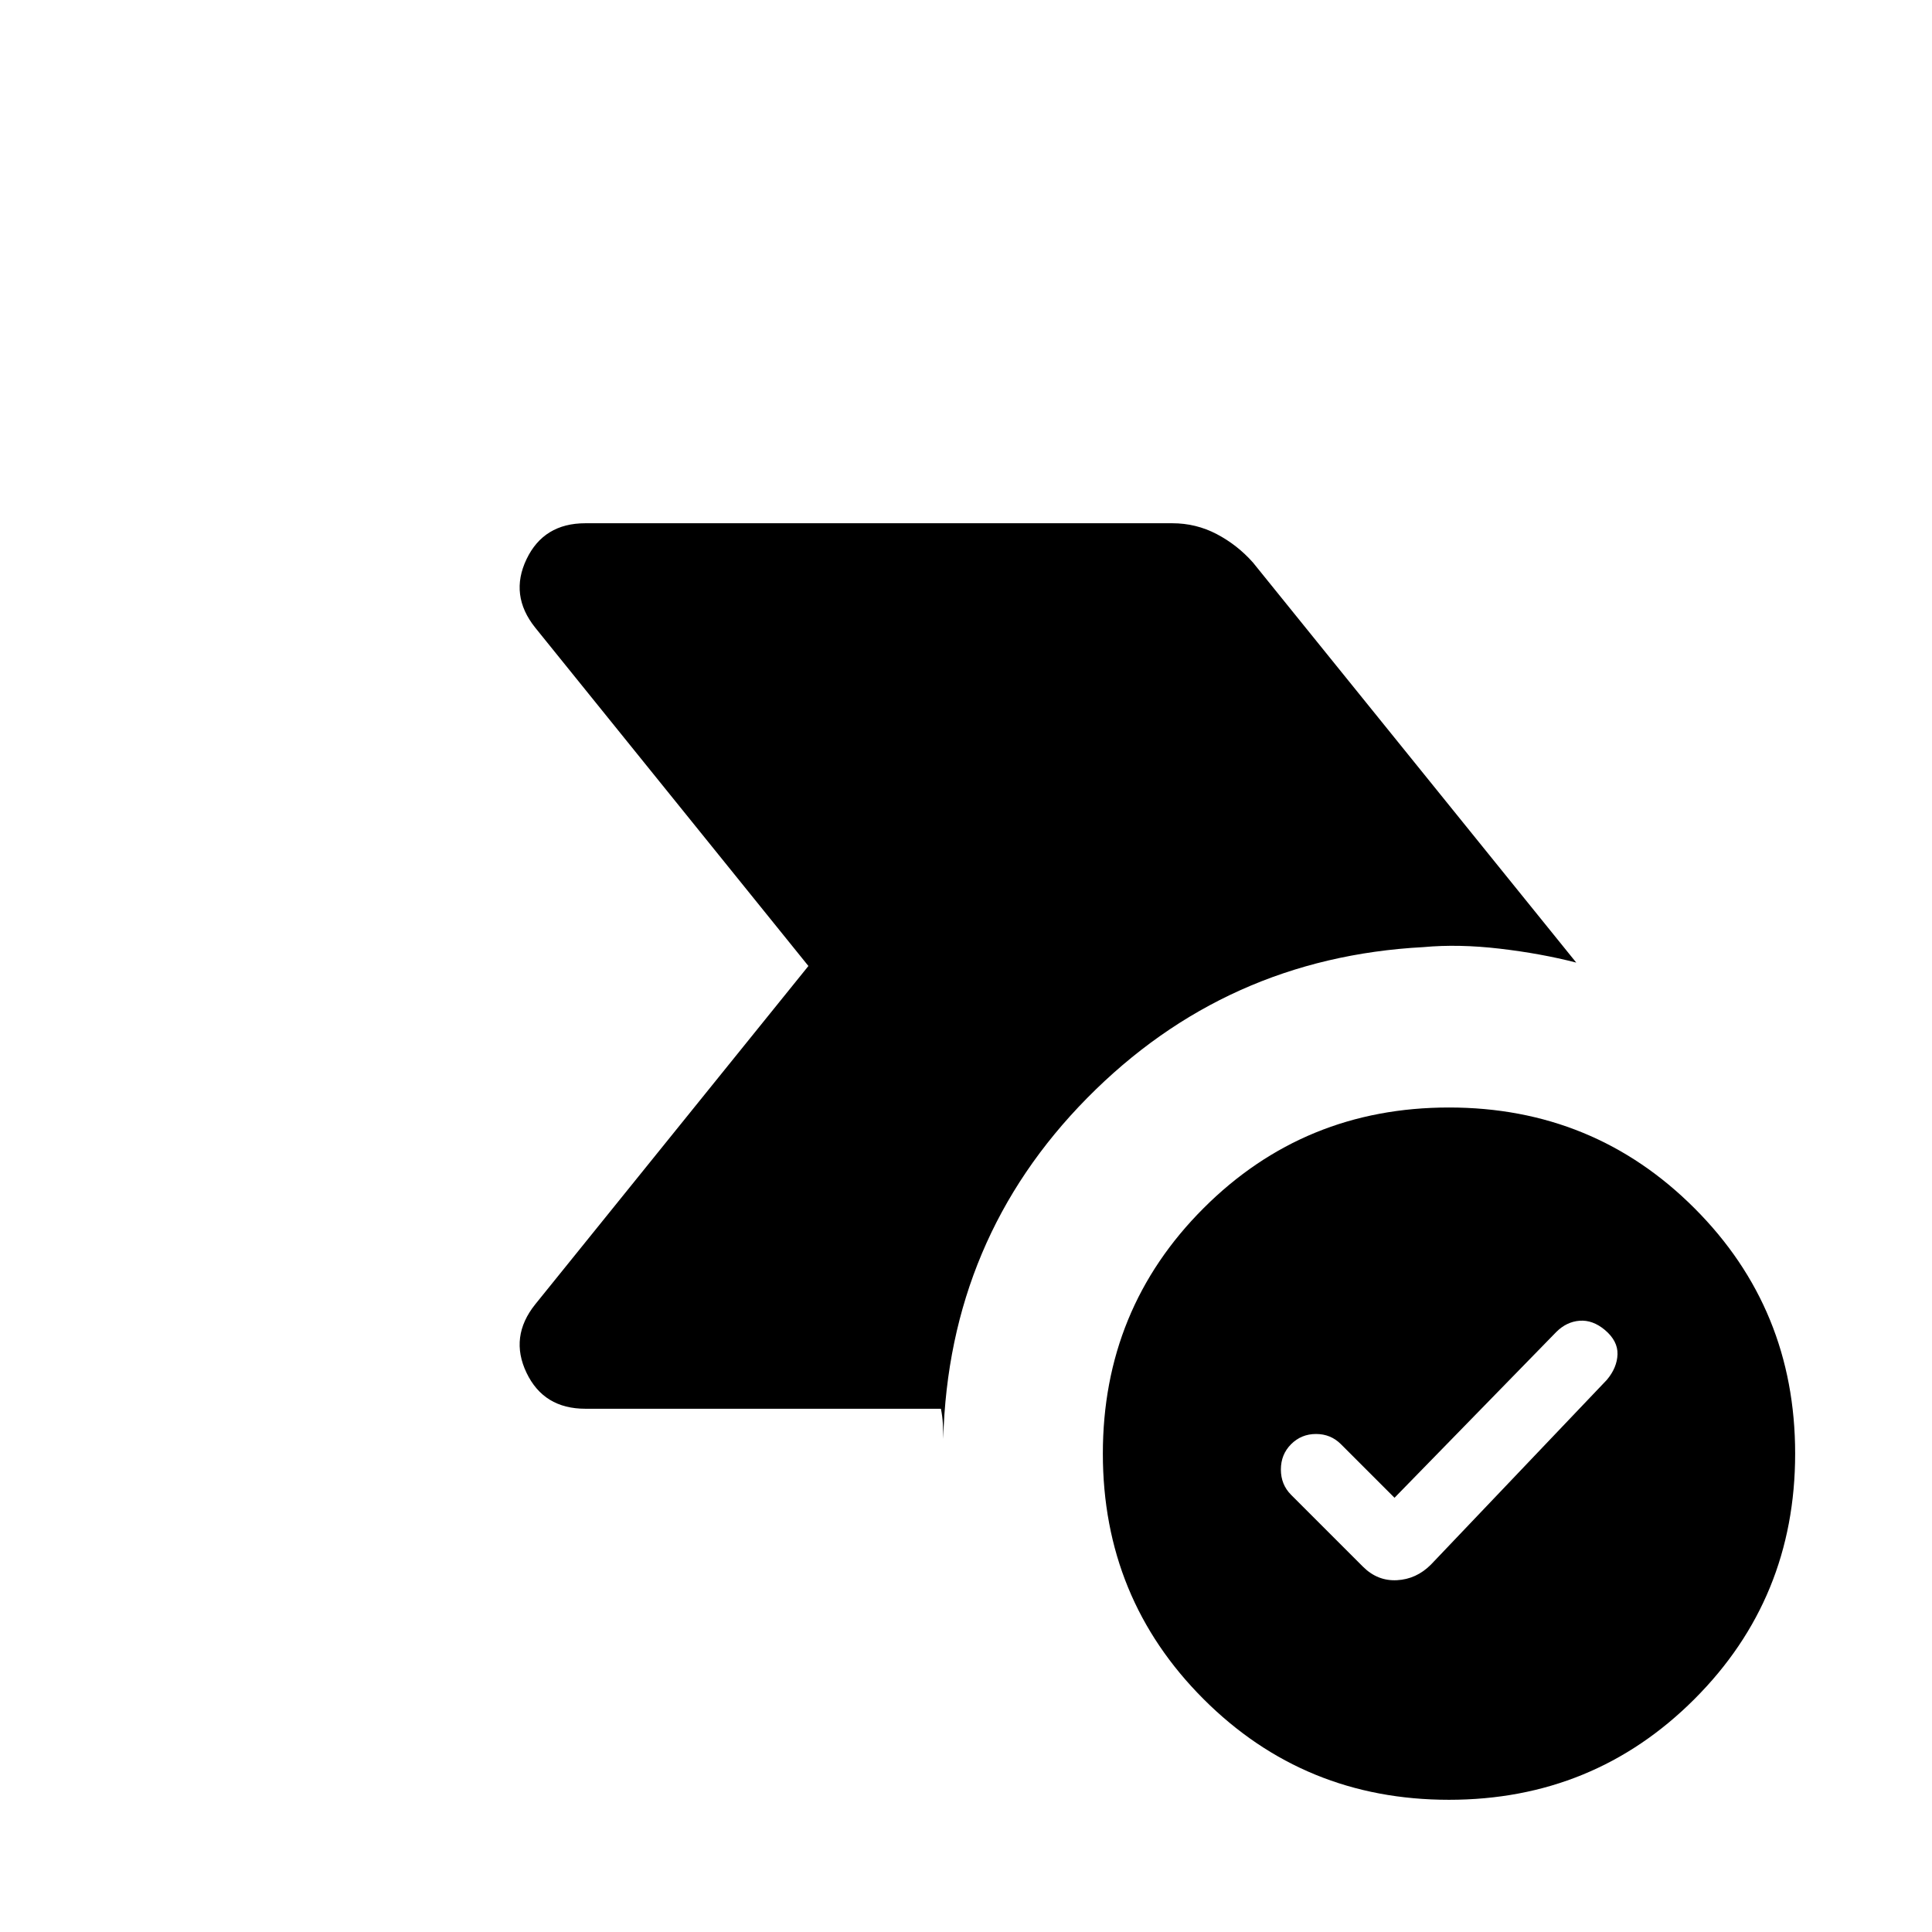 <svg xmlns="http://www.w3.org/2000/svg" height="20" viewBox="0 -960 960 960" width="20"><path d="m692.923-215.769-26.616-26.615q-5.076-5.077-12.384-5.077-7.307 0-12.384 5.077t-5.077 12.576q0 7.5 5.077 12.577l35.692 35.692q7.231 7.231 16.885 6.731 9.653-.5 16.884-7.731l87.461-91.846q5.077-6.076 5.269-12.692.192-6.615-6.269-12.076-6.077-5.077-12.577-4.577-6.499.5-11.576 5.577l-80.385 82.384ZM720-65.694q-71.922 0-121.961-50.038-50.038-50.038-50.038-121.96 0-71.923 50.038-121.961Q648.078-409.691 720-409.691t121.961 50.038q50.038 50.038 50.038 121.961 0 71.922-50.038 121.96Q791.922-65.694 720-65.694ZM401.694-480 265.925-648.153q-12.846-16.077-4.308-33.961 8.539-17.885 29.231-17.885h291.689q11.769 0 22.039 5.385 10.269 5.385 18.038 14.154l160.615 198.768q-17.615-4.538-38.038-6.922-20.422-2.385-37.883-.77-98.307 5.231-167.115 75-68.807 69.769-71.5 169.384 0-3.847-.192-7.501-.192-3.654-.962-7.5H290.848q-20.692 0-29.231-17.885-8.538-17.884 4.308-33.961L401.694-480Z"/></svg>